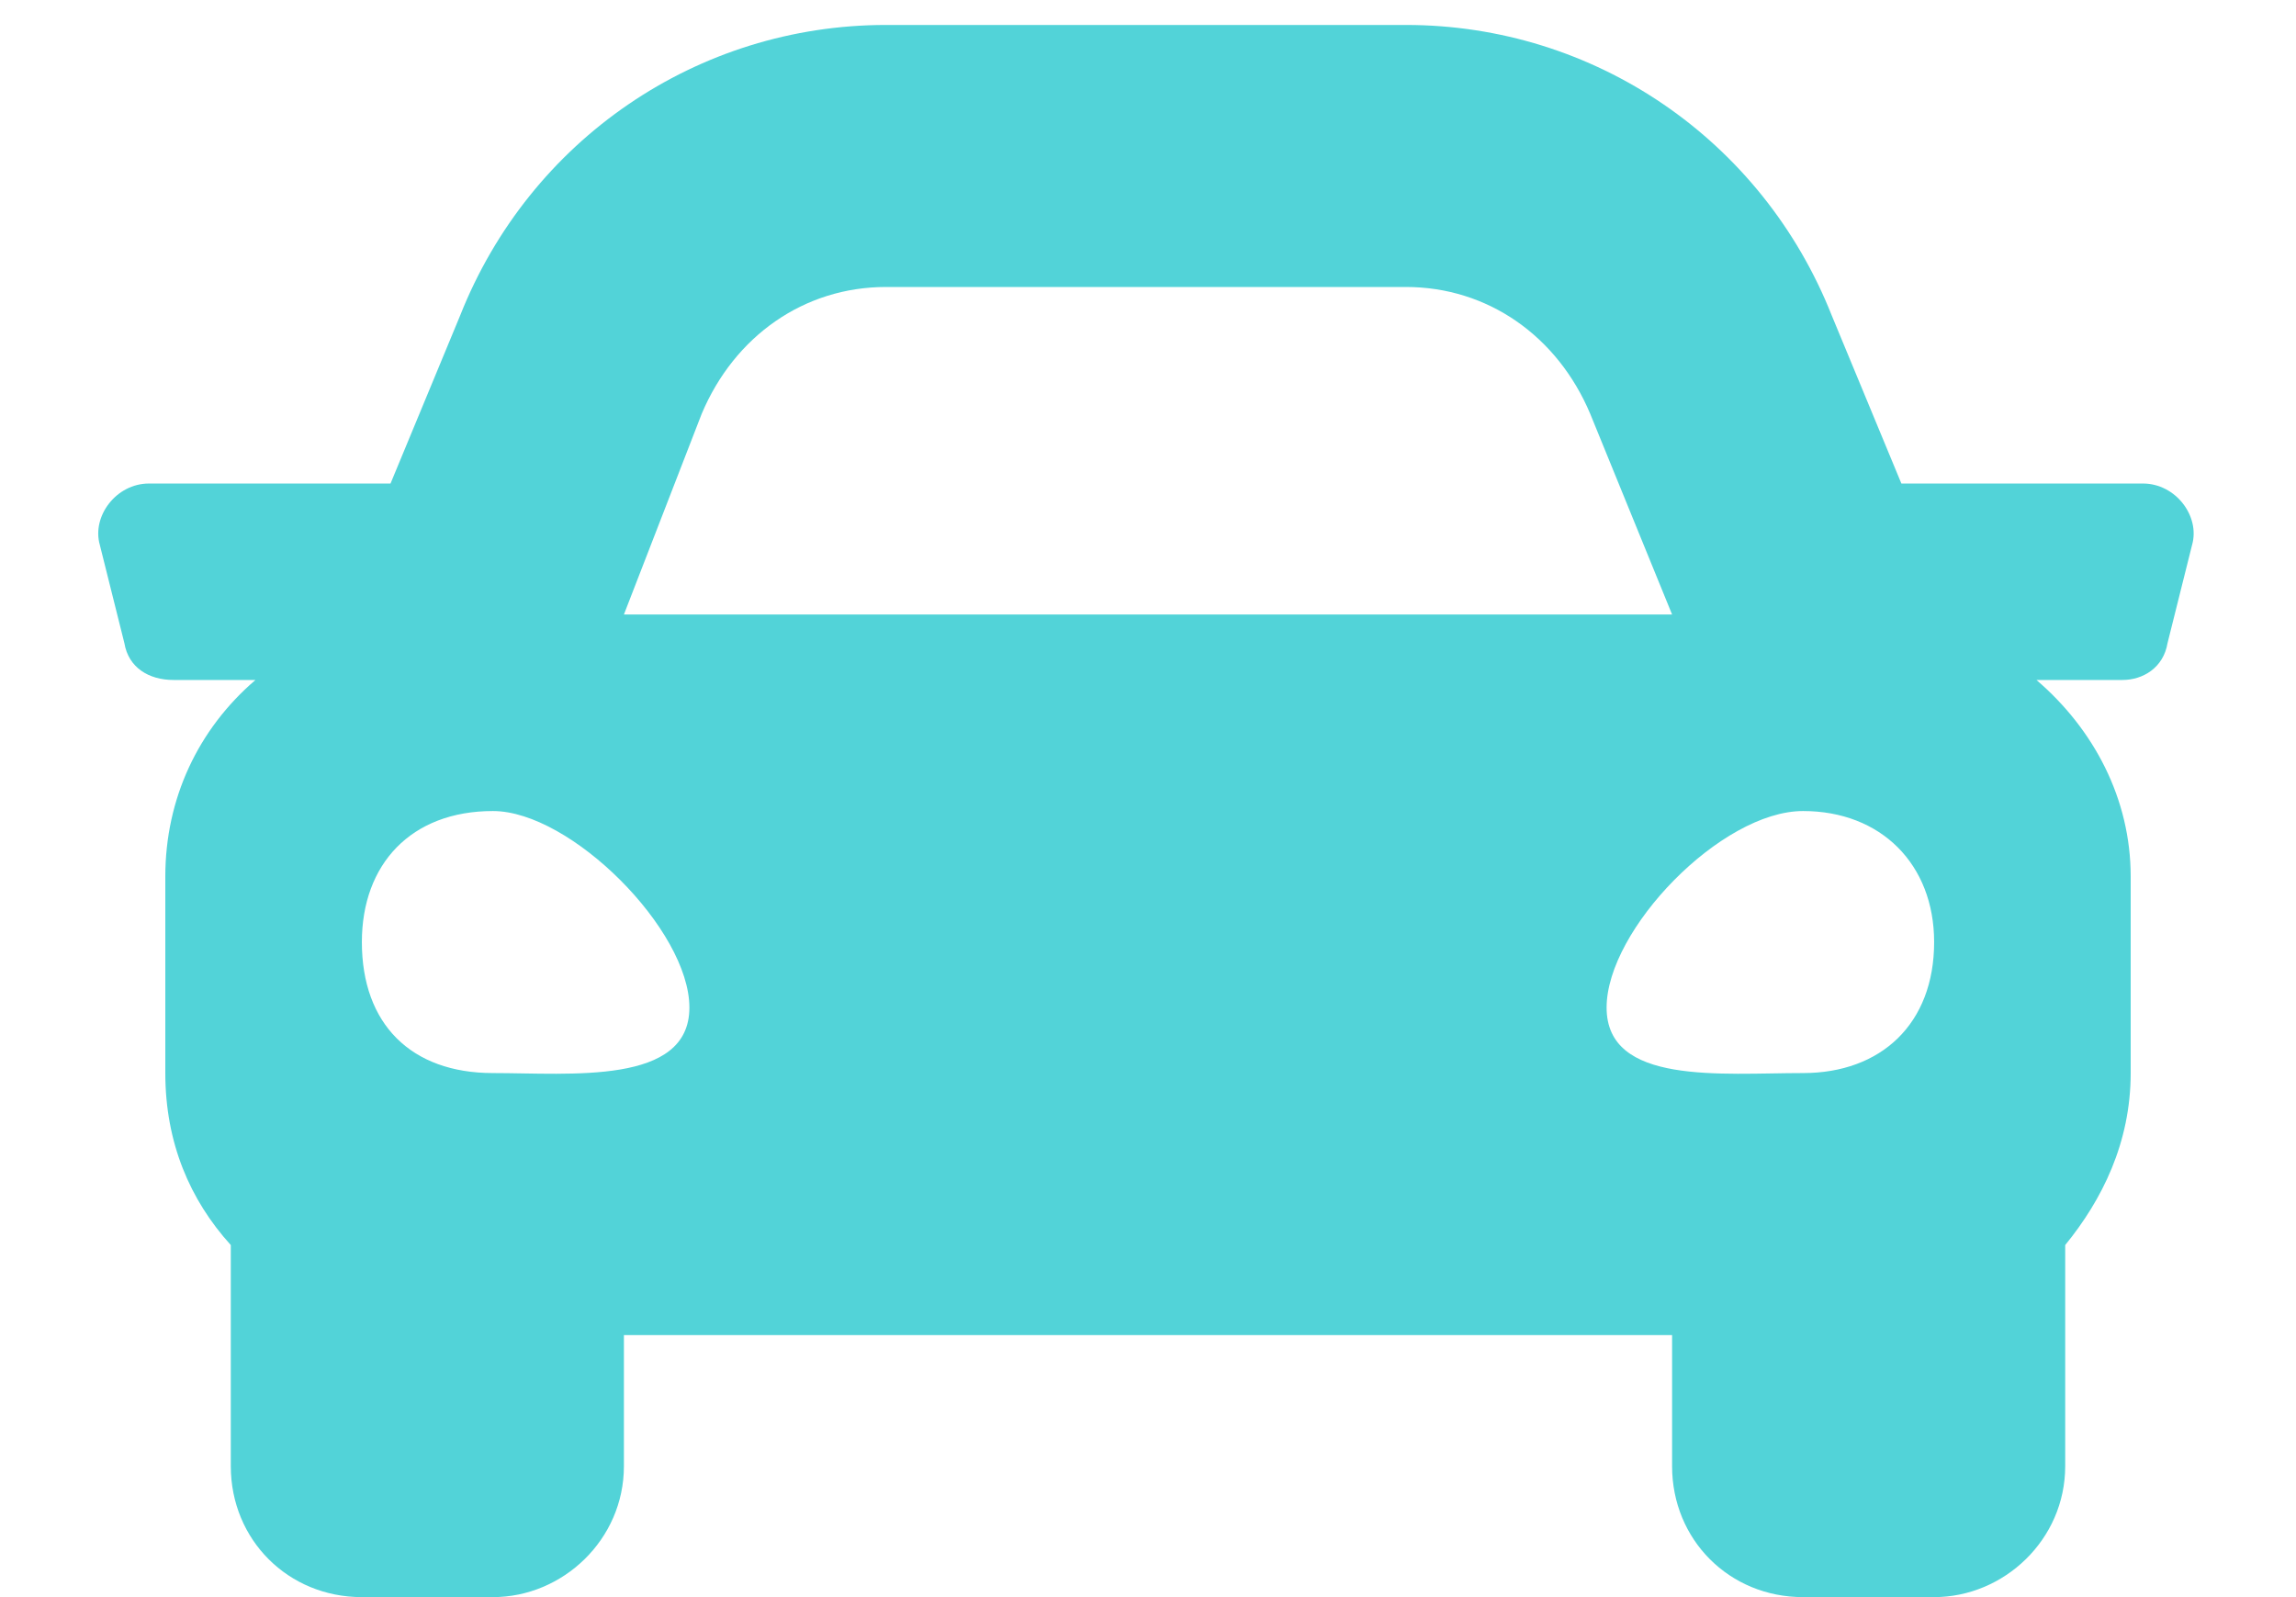 <svg width="23" height="16" viewBox="0 0 23 16" fill="none" xmlns="http://www.w3.org/2000/svg">
<path d="M21.467 4.844C21.795 4.844 22.041 5.172 21.959 5.459L21.713 6.443C21.672 6.689 21.467 6.812 21.262 6.812H20.4C20.975 7.305 21.344 8.002 21.344 8.781V10.75C21.344 11.447 21.057 12.021 20.688 12.473V14.688C20.688 15.426 20.072 16 19.375 16H18.062C17.324 16 16.75 15.426 16.75 14.688V13.375H6.25V14.688C6.25 15.426 5.635 16 4.938 16H3.625C2.887 16 2.312 15.426 2.312 14.688V12.473C1.902 12.021 1.656 11.447 1.656 10.75V8.781C1.656 8.002 1.984 7.305 2.559 6.812H1.738C1.492 6.812 1.287 6.689 1.246 6.443L1 5.459C0.918 5.172 1.164 4.844 1.492 4.844H3.912L4.609 3.162C5.307 1.398 6.988 0.25 8.875 0.25H14.084C15.971 0.25 17.652 1.398 18.35 3.162L19.047 4.844H21.467ZM7.029 4.146L6.25 6.156H16.75L15.93 4.146C15.602 3.367 14.904 2.875 14.084 2.875H8.875C8.055 2.875 7.357 3.367 7.029 4.146ZM4.938 10.75C5.717 10.75 6.906 10.873 6.906 10.094C6.906 9.314 5.717 8.125 4.938 8.125C4.117 8.125 3.625 8.658 3.625 9.438C3.625 10.258 4.117 10.75 4.938 10.75ZM18.062 10.75C18.842 10.75 19.375 10.258 19.375 9.438C19.375 8.658 18.842 8.125 18.062 8.125C17.242 8.125 16.094 9.314 16.094 10.094C16.094 10.873 17.242 10.75 18.062 10.75Z" fill="#52D3D8"/>
</svg>
